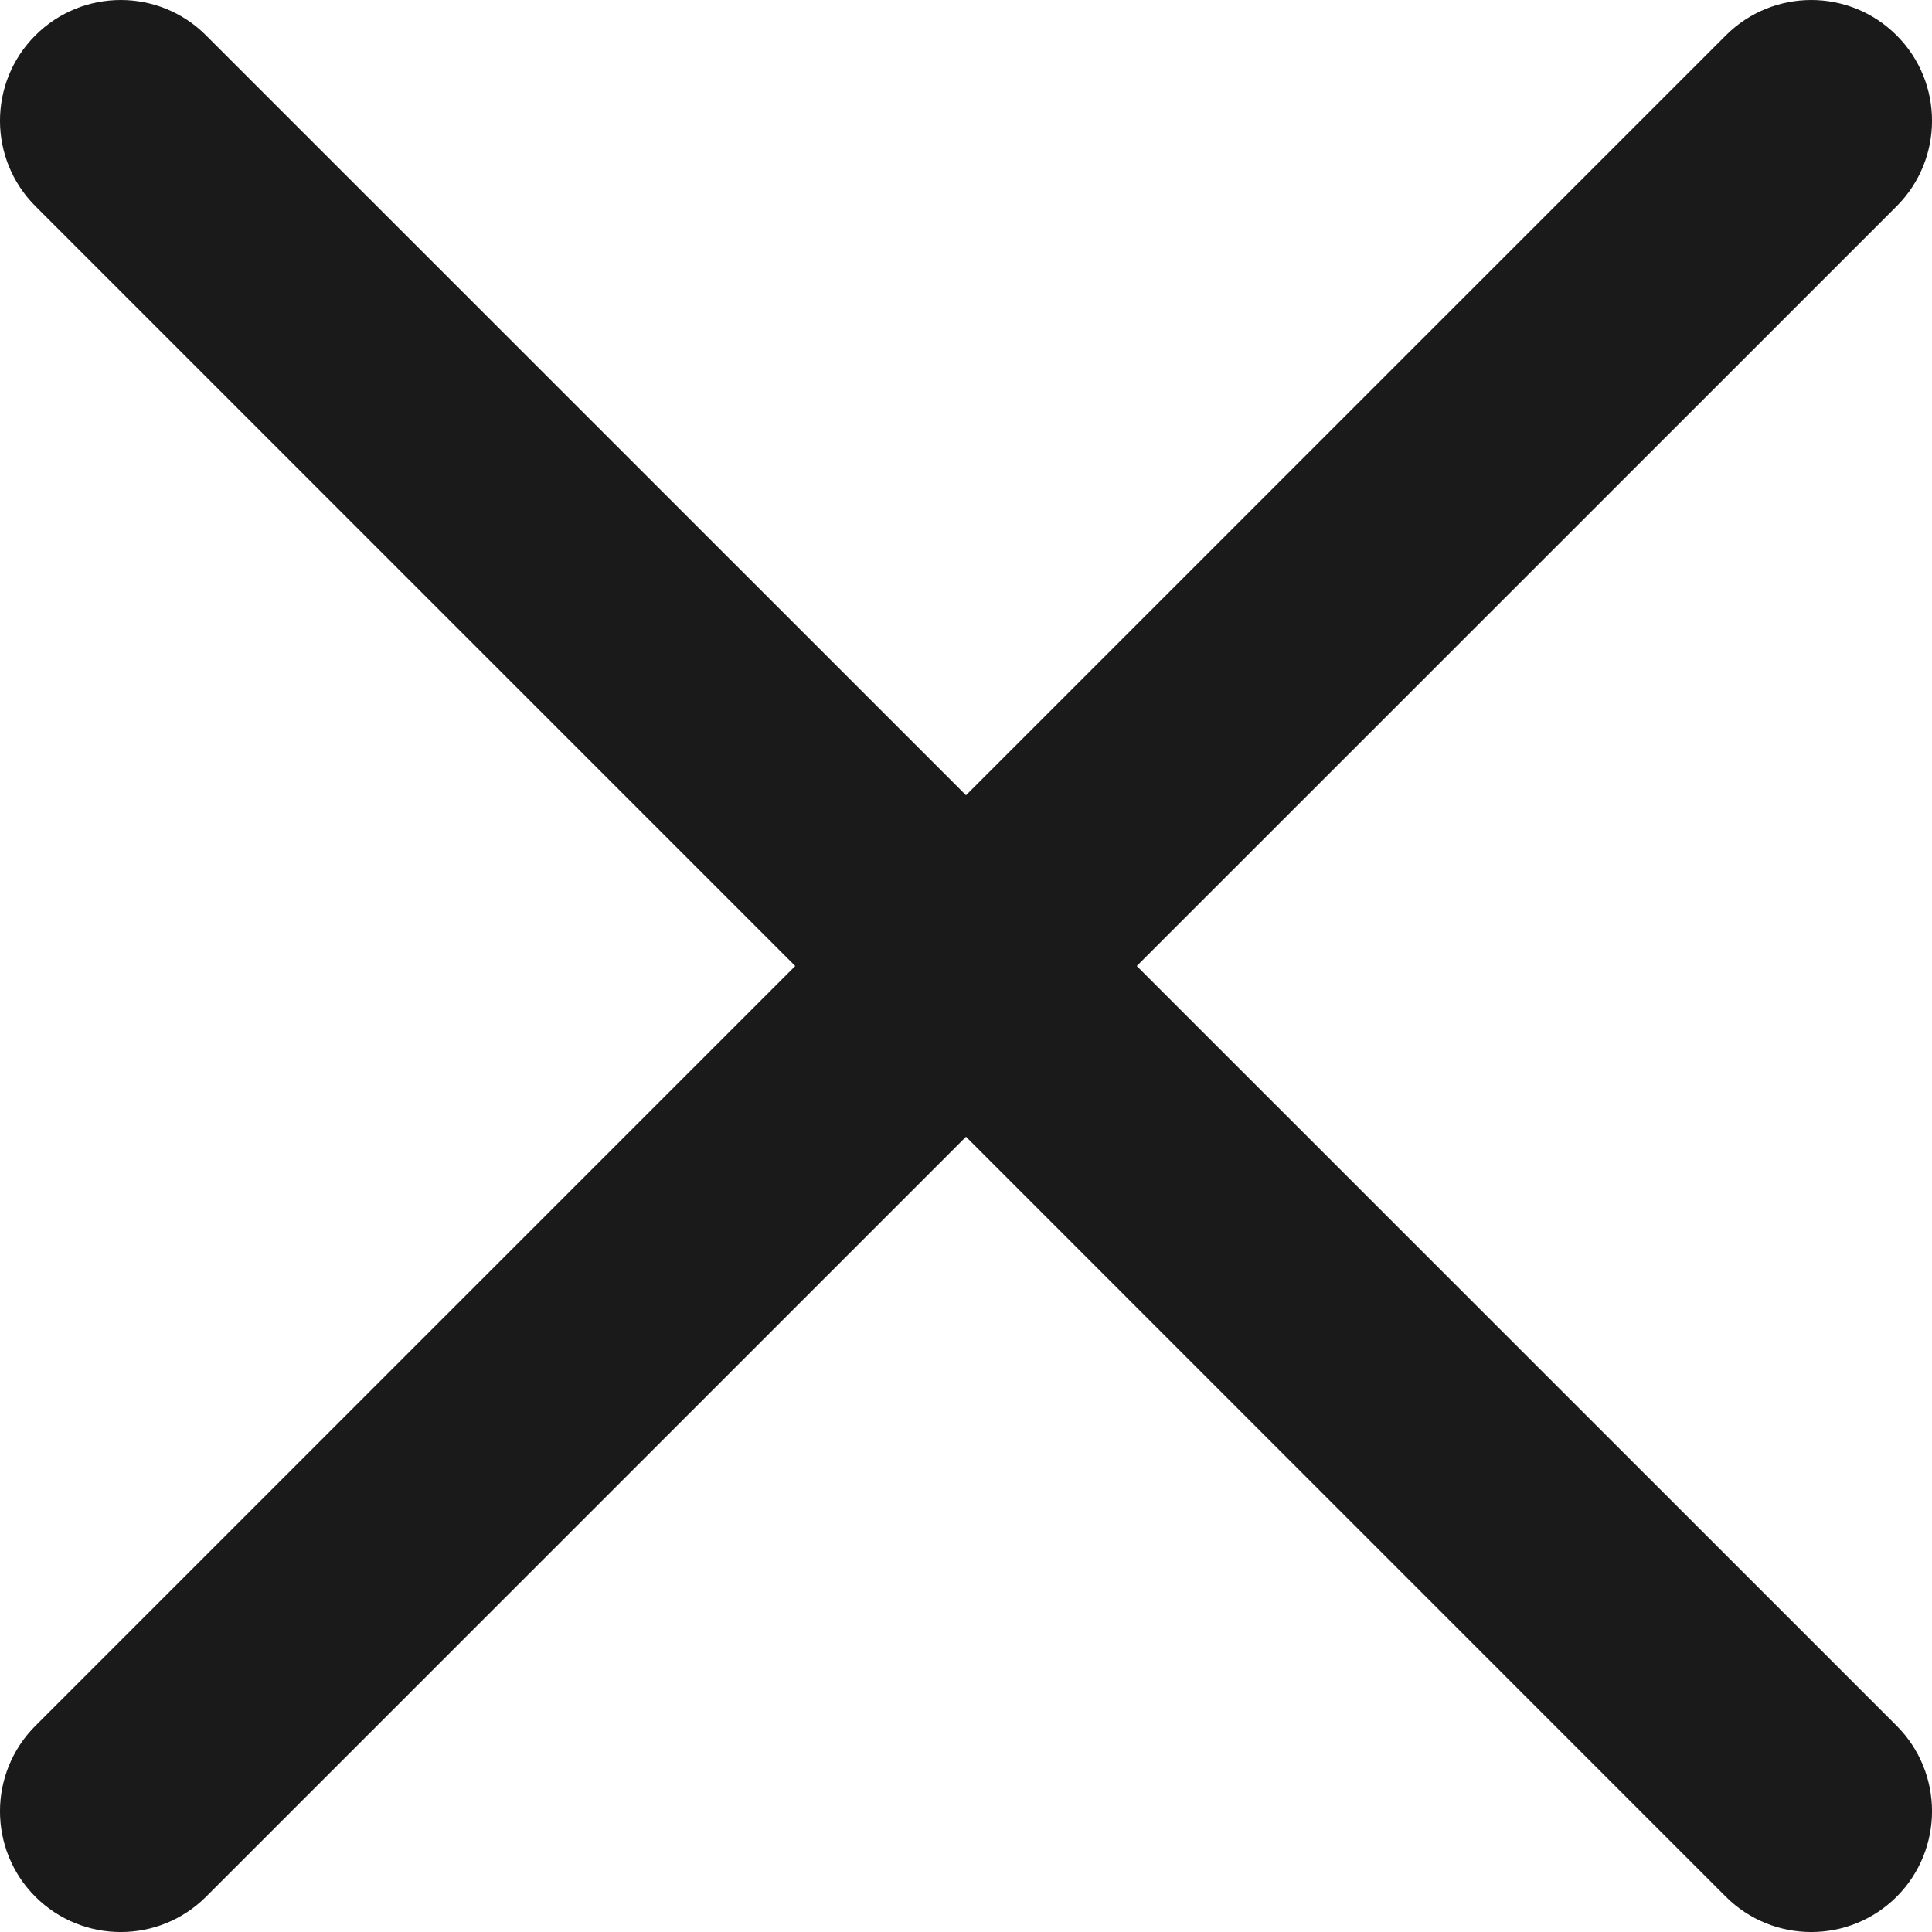 <svg width="18" height="18" viewBox="0 0 18 18" fill="none" xmlns="http://www.w3.org/2000/svg">
<path d="M17.671 1.921C18.11 1.481 18.11 0.769 17.671 0.33C17.231 -0.11 16.519 -0.11 16.079 0.33L9 7.409L1.92 0.33C1.481 -0.11 0.769 -0.11 0.329 0.33C-0.11 0.769 -0.11 1.481 0.33 1.921L7.409 9L0.33 16.079C-0.11 16.519 -0.11 17.231 0.329 17.671C0.769 18.11 1.481 18.11 1.92 17.671L9 10.591L16.079 17.671C16.519 18.11 17.231 18.11 17.671 17.671C18.11 17.231 18.11 16.519 17.671 16.079L10.591 9L17.671 1.921Z" fill="#1A1A1A"/>
</svg>
